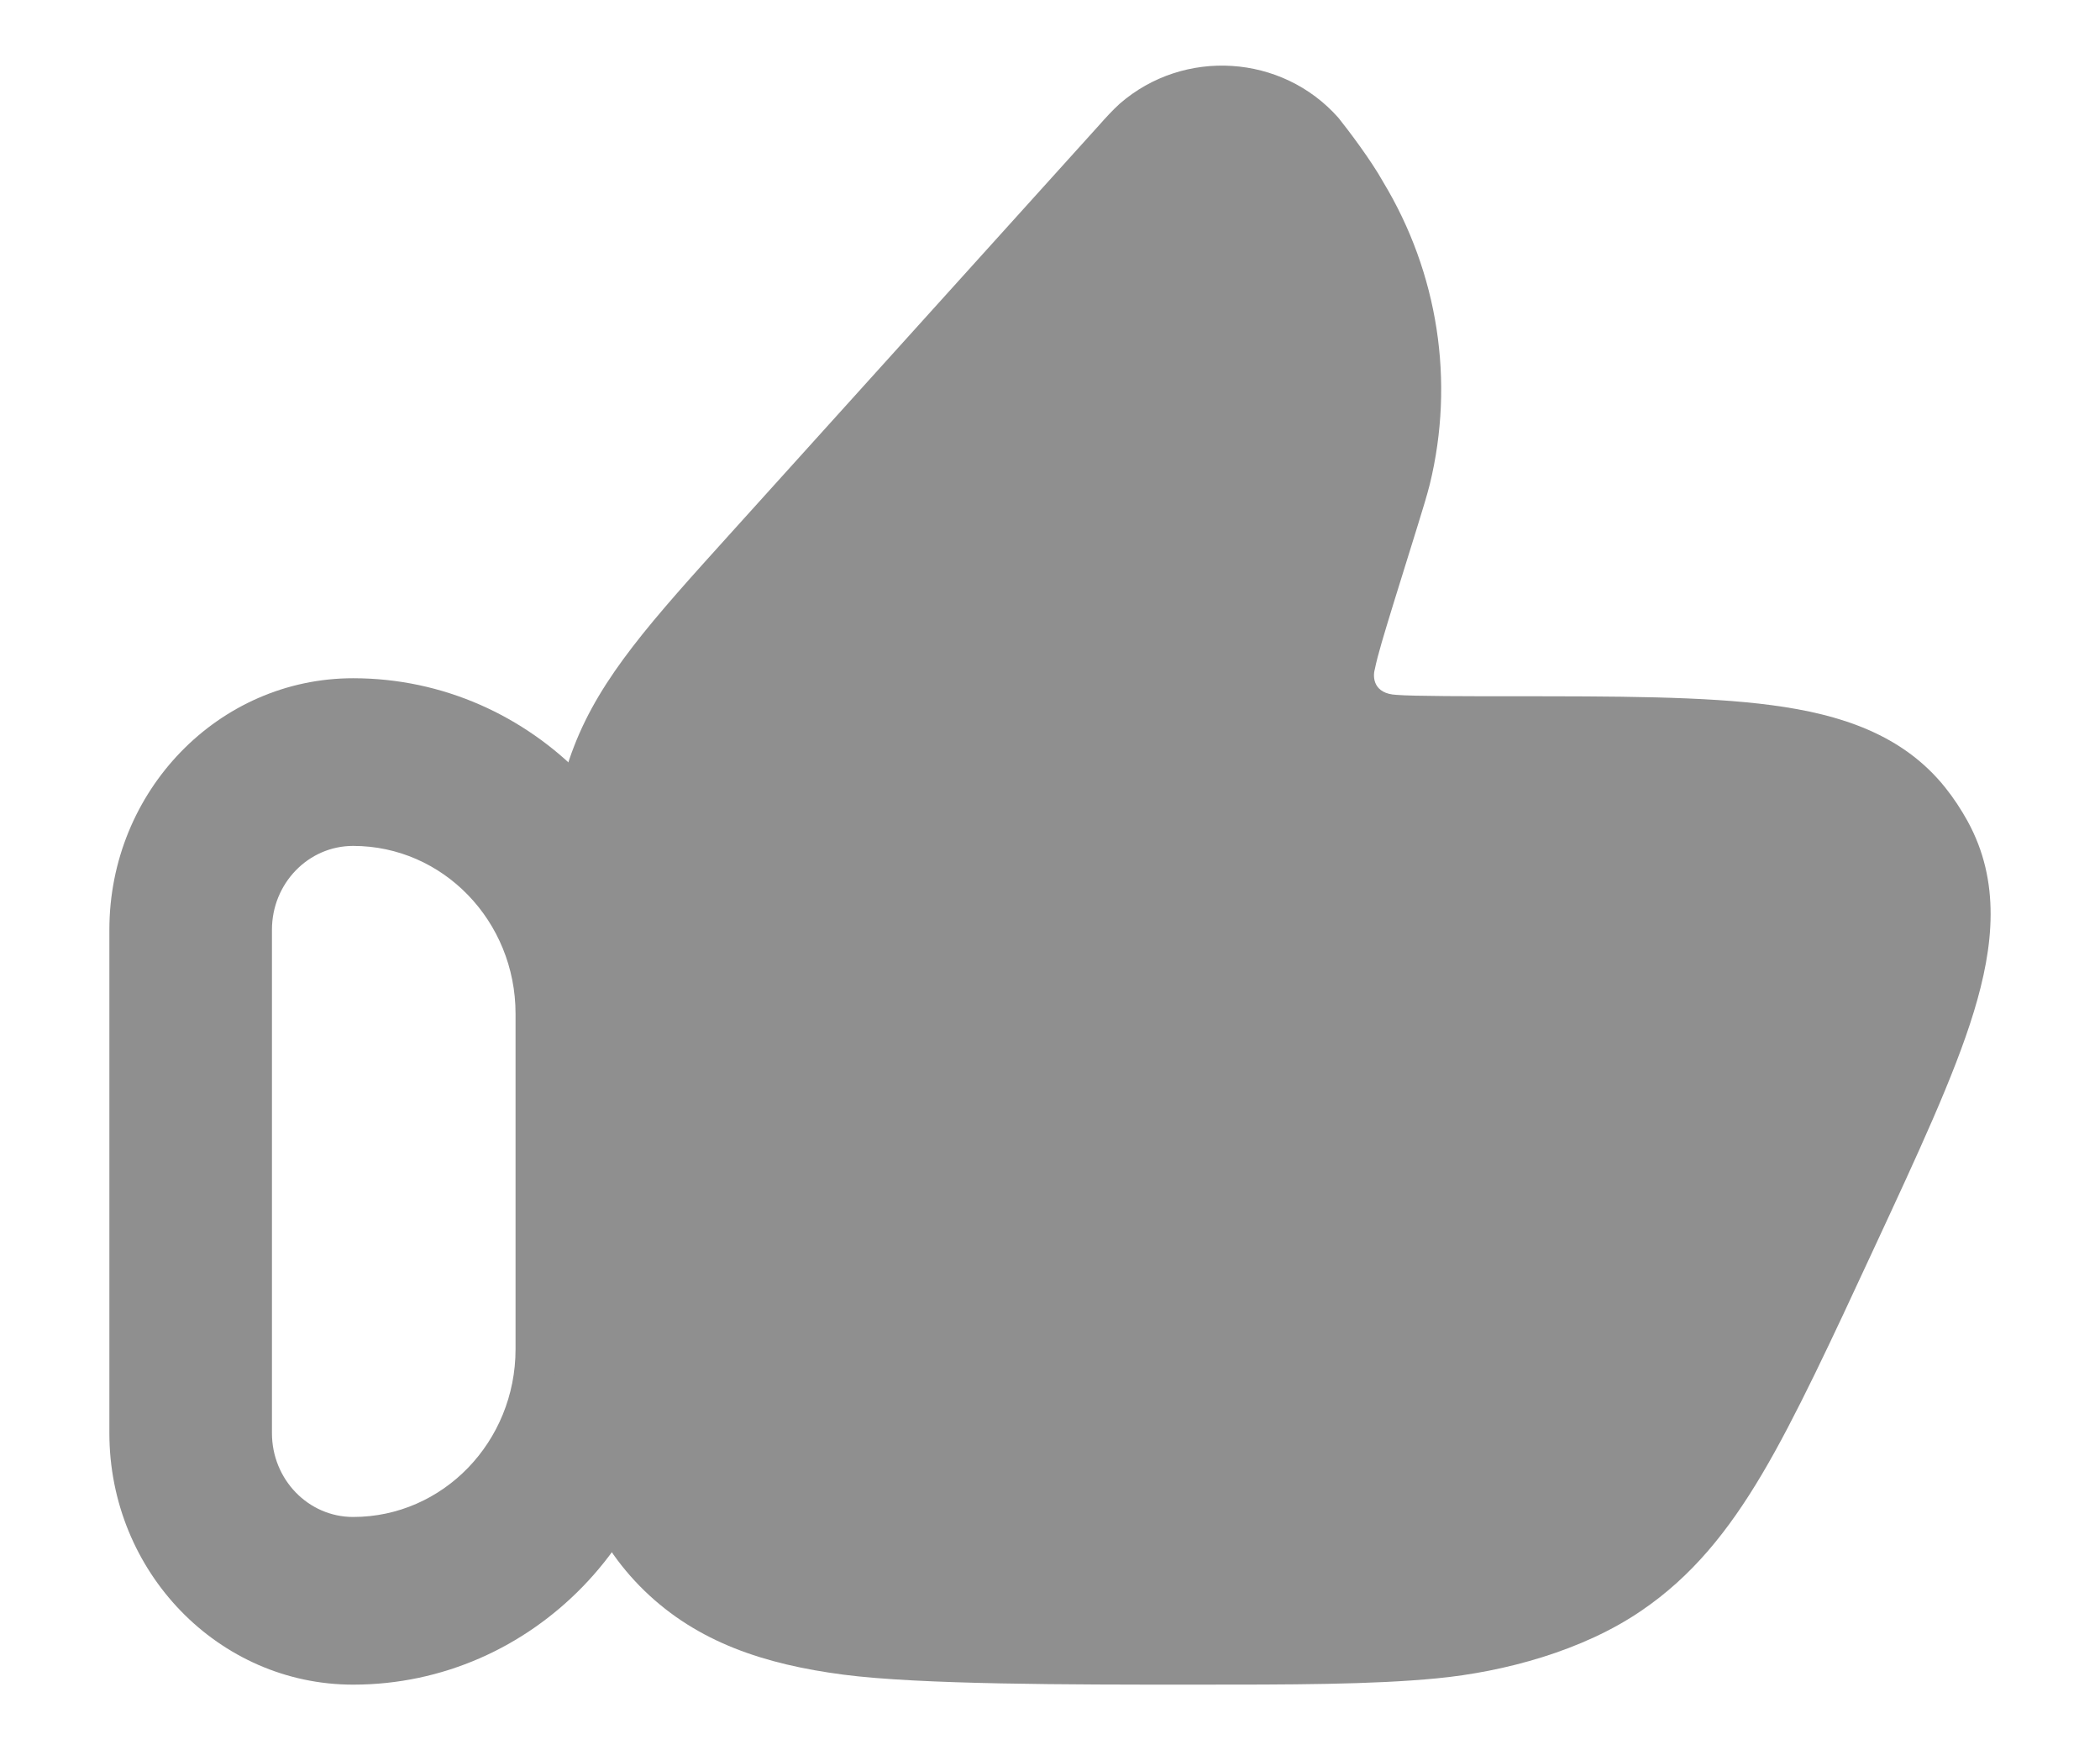 <svg width="12" height="10" viewBox="0 0 12 10" fill="none" xmlns="http://www.w3.org/2000/svg">
<path fill-rule="evenodd" clip-rule="evenodd" d="M0.625 5.312C0.625 4.519 1.249 3.875 2.018 3.875C3.044 3.875 3.875 4.733 3.875 5.792V7.708C3.875 8.767 3.044 9.625 2.018 9.625C1.249 9.625 0.625 8.981 0.625 8.188V5.312ZM2.018 4.833C1.761 4.833 1.554 5.048 1.554 5.312V8.188C1.554 8.452 1.761 8.667 2.018 8.667C2.531 8.667 2.946 8.238 2.946 7.708V5.792C2.946 5.262 2.531 4.833 2.018 4.833Z" fill="#8F8F8F"/>
<path d="M6.399 0.592C6.765 0.274 7.326 0.309 7.648 0.673C7.705 0.744 7.835 0.916 7.904 1.04C8.218 1.56 8.314 2.179 8.17 2.768C8.153 2.834 8.133 2.9 8.101 3.003L7.964 3.444C7.908 3.627 7.873 3.74 7.856 3.824C7.843 3.87 7.849 3.964 7.98 3.97C8.07 3.978 8.423 3.978 8.62 3.978C9.238 3.978 9.741 3.978 10.124 4.029C10.517 4.081 10.873 4.196 11.116 4.5C11.164 4.56 11.206 4.624 11.243 4.691C11.433 5.036 11.393 5.407 11.279 5.781C11.168 6.145 10.959 6.593 10.704 7.142C10.468 7.651 10.258 8.103 10.07 8.42C9.876 8.748 9.668 9.006 9.38 9.202C9.044 9.432 8.595 9.552 8.211 9.589C7.839 9.625 7.381 9.625 6.807 9.625C6.115 9.625 5.257 9.625 4.82 9.568C4.368 9.509 3.987 9.383 3.683 9.089C3.378 8.793 3.246 8.419 3.184 7.975C3.125 7.55 3.125 7.009 3.125 6.34L3.125 5.754C3.125 5.095 3.125 4.664 3.28 4.265C3.434 3.866 3.726 3.544 4.174 3.048L6.279 0.717C6.318 0.673 6.359 0.628 6.399 0.592Z" fill="#8F8F8F"/>
</svg>
